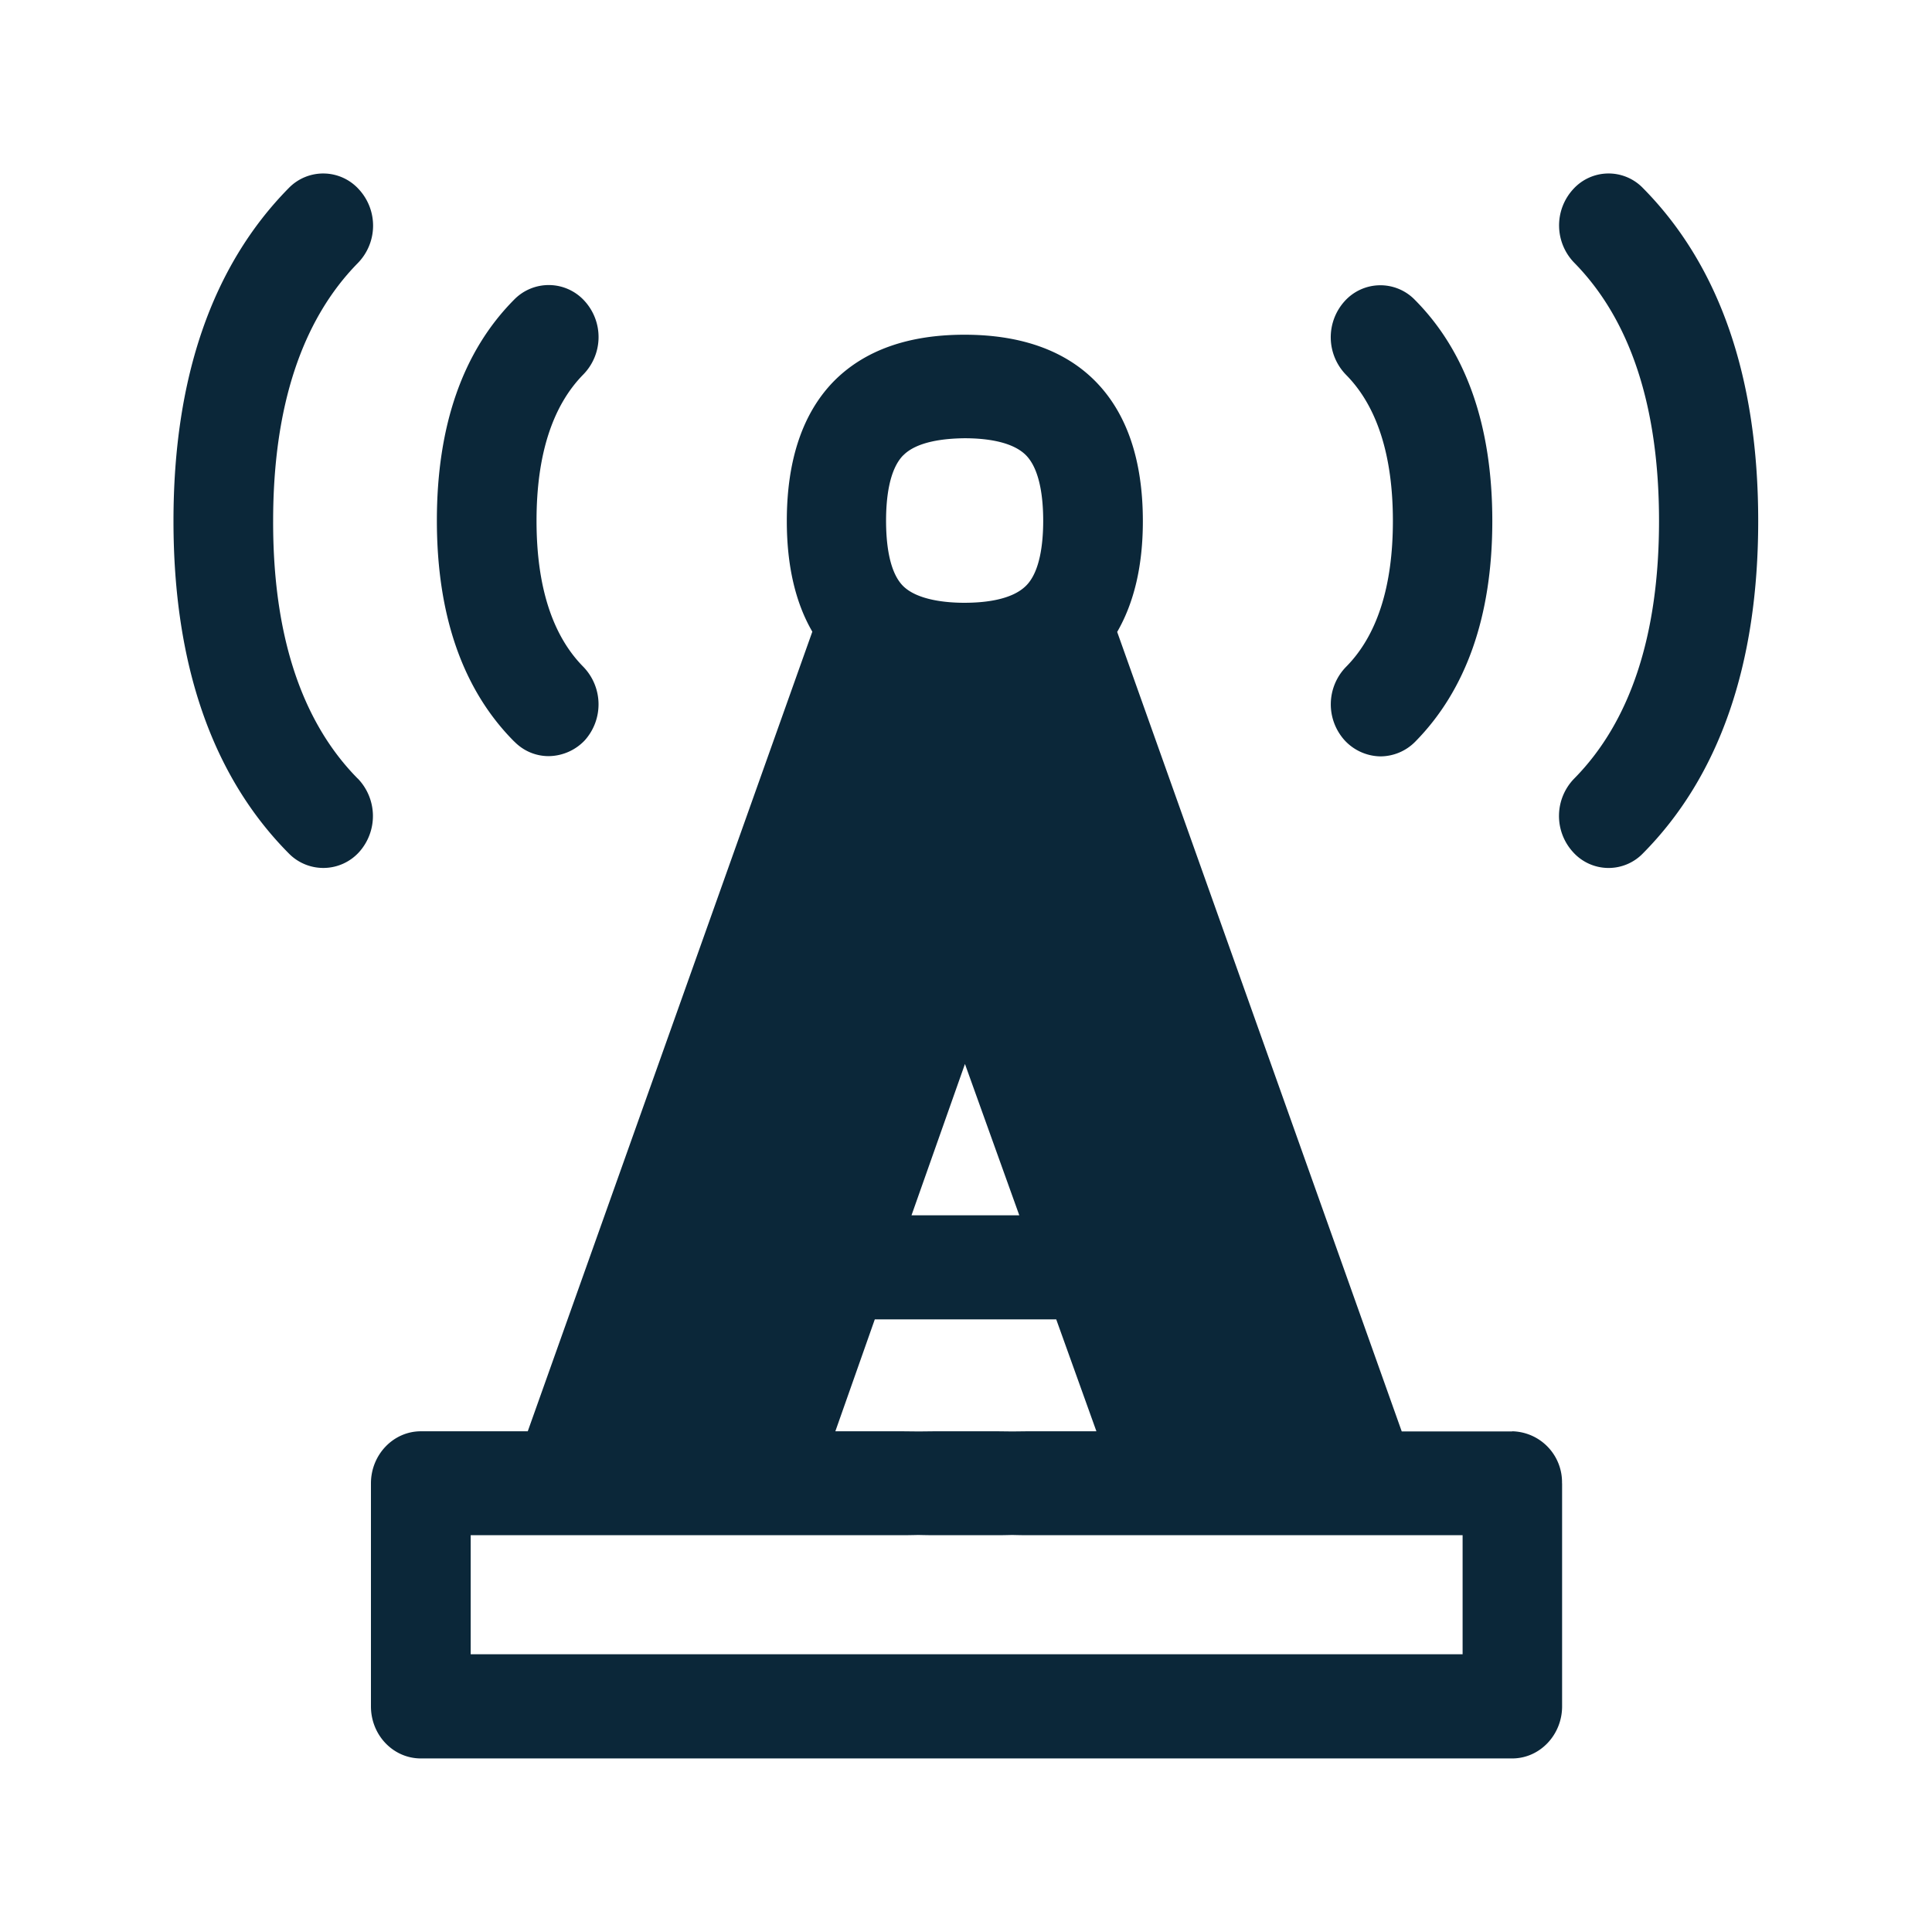 <svg xmlns="http://www.w3.org/2000/svg" width="24" height="24" fill="none"><path fill="#0B2739" d="M20.41 2.337c.95.961 1.431 2.35 1.431 4.135 0 1.781-.482 3.17-1.431 4.128a.593.593 0 0 1-.871-.017.665.665 0 0 1 .017-.912c.697-.706 1.053-1.782 1.053-3.2 0-1.42-.356-2.498-1.053-3.207a.665.665 0 0 1-.014-.913.593.593 0 0 1 .868-.014ZM4.444 9.671a.67.67 0 0 1 .016.915.6.6 0 0 1-.874.014c-.95-.958-1.431-2.347-1.431-4.128 0-1.782.482-3.171 1.431-4.135a.597.597 0 0 1 .874.017.665.665 0 0 1-.014.913c-.697.709-1.053 1.787-1.053 3.205-.003 1.417.353 2.493 1.05 3.199Zm14.96 8.756a.633.633 0 0 0-.619-.647v.002h-1.372L13.878 7.85c.21-.364.319-.821.319-1.376 0-.759-.199-1.344-.594-1.742-.378-.38-.924-.574-1.622-.574-.697 0-1.24.193-1.619.574-.389.395-.588.98-.588 1.74 0 .554.107 1.014.317 1.375L6.556 17.78H5.228c-.342 0-.62.291-.62.647v2.77c0 .359.278.647.62.647h13.557c.342 0 .62-.291.62-.647v-2.77ZM11.22 5.657c.17-.174.51-.21.761-.213.252 0 .591.036.765.212.176.18.213.541.213.813 0 .272-.037.633-.213.807-.176.176-.513.212-.767.212-.208 0-.58-.028-.762-.21-.174-.176-.21-.537-.21-.81 0-.27.036-.632.213-.812Zm.103 9.44.664-1.88.675 1.88h-1.339Zm-.457 1.293h2.255l.499 1.39h-.868l-.177.002-.176-.002H11.6l-.187.002-.196-.002h-.84l.49-1.39Zm7.303 4.16H5.847v-1.479h5.37c.067 0 .19-.003.19-.003s.126.003.193.003h.799c.061 0 .173-.003.173-.003s.118.003.18.003h5.417v1.48ZM6.388 9.211c.12.123.274.182.428.182a.626.626 0 0 0 .448-.196.67.67 0 0 0-.017-.913c-.386-.39-.582-1-.582-1.815s.196-1.426.582-1.818a.665.665 0 0 0 .014-.913.6.6 0 0 0-.873-.017c-.64.644-.961 1.569-.961 2.745 0 1.18.322 2.104.96 2.745Zm10.333-.927a.667.667 0 0 0-.017.913.618.618 0 0 0 .443.199.61.61 0 0 0 .431-.18c.636-.644.96-1.565.96-2.744 0-1.177-.321-2.101-.96-2.745a.597.597 0 0 0-.874.014.668.668 0 0 0 .017.915c.386.39.582 1.003.582 1.816 0 .812-.196 1.423-.582 1.812Z"/></svg>